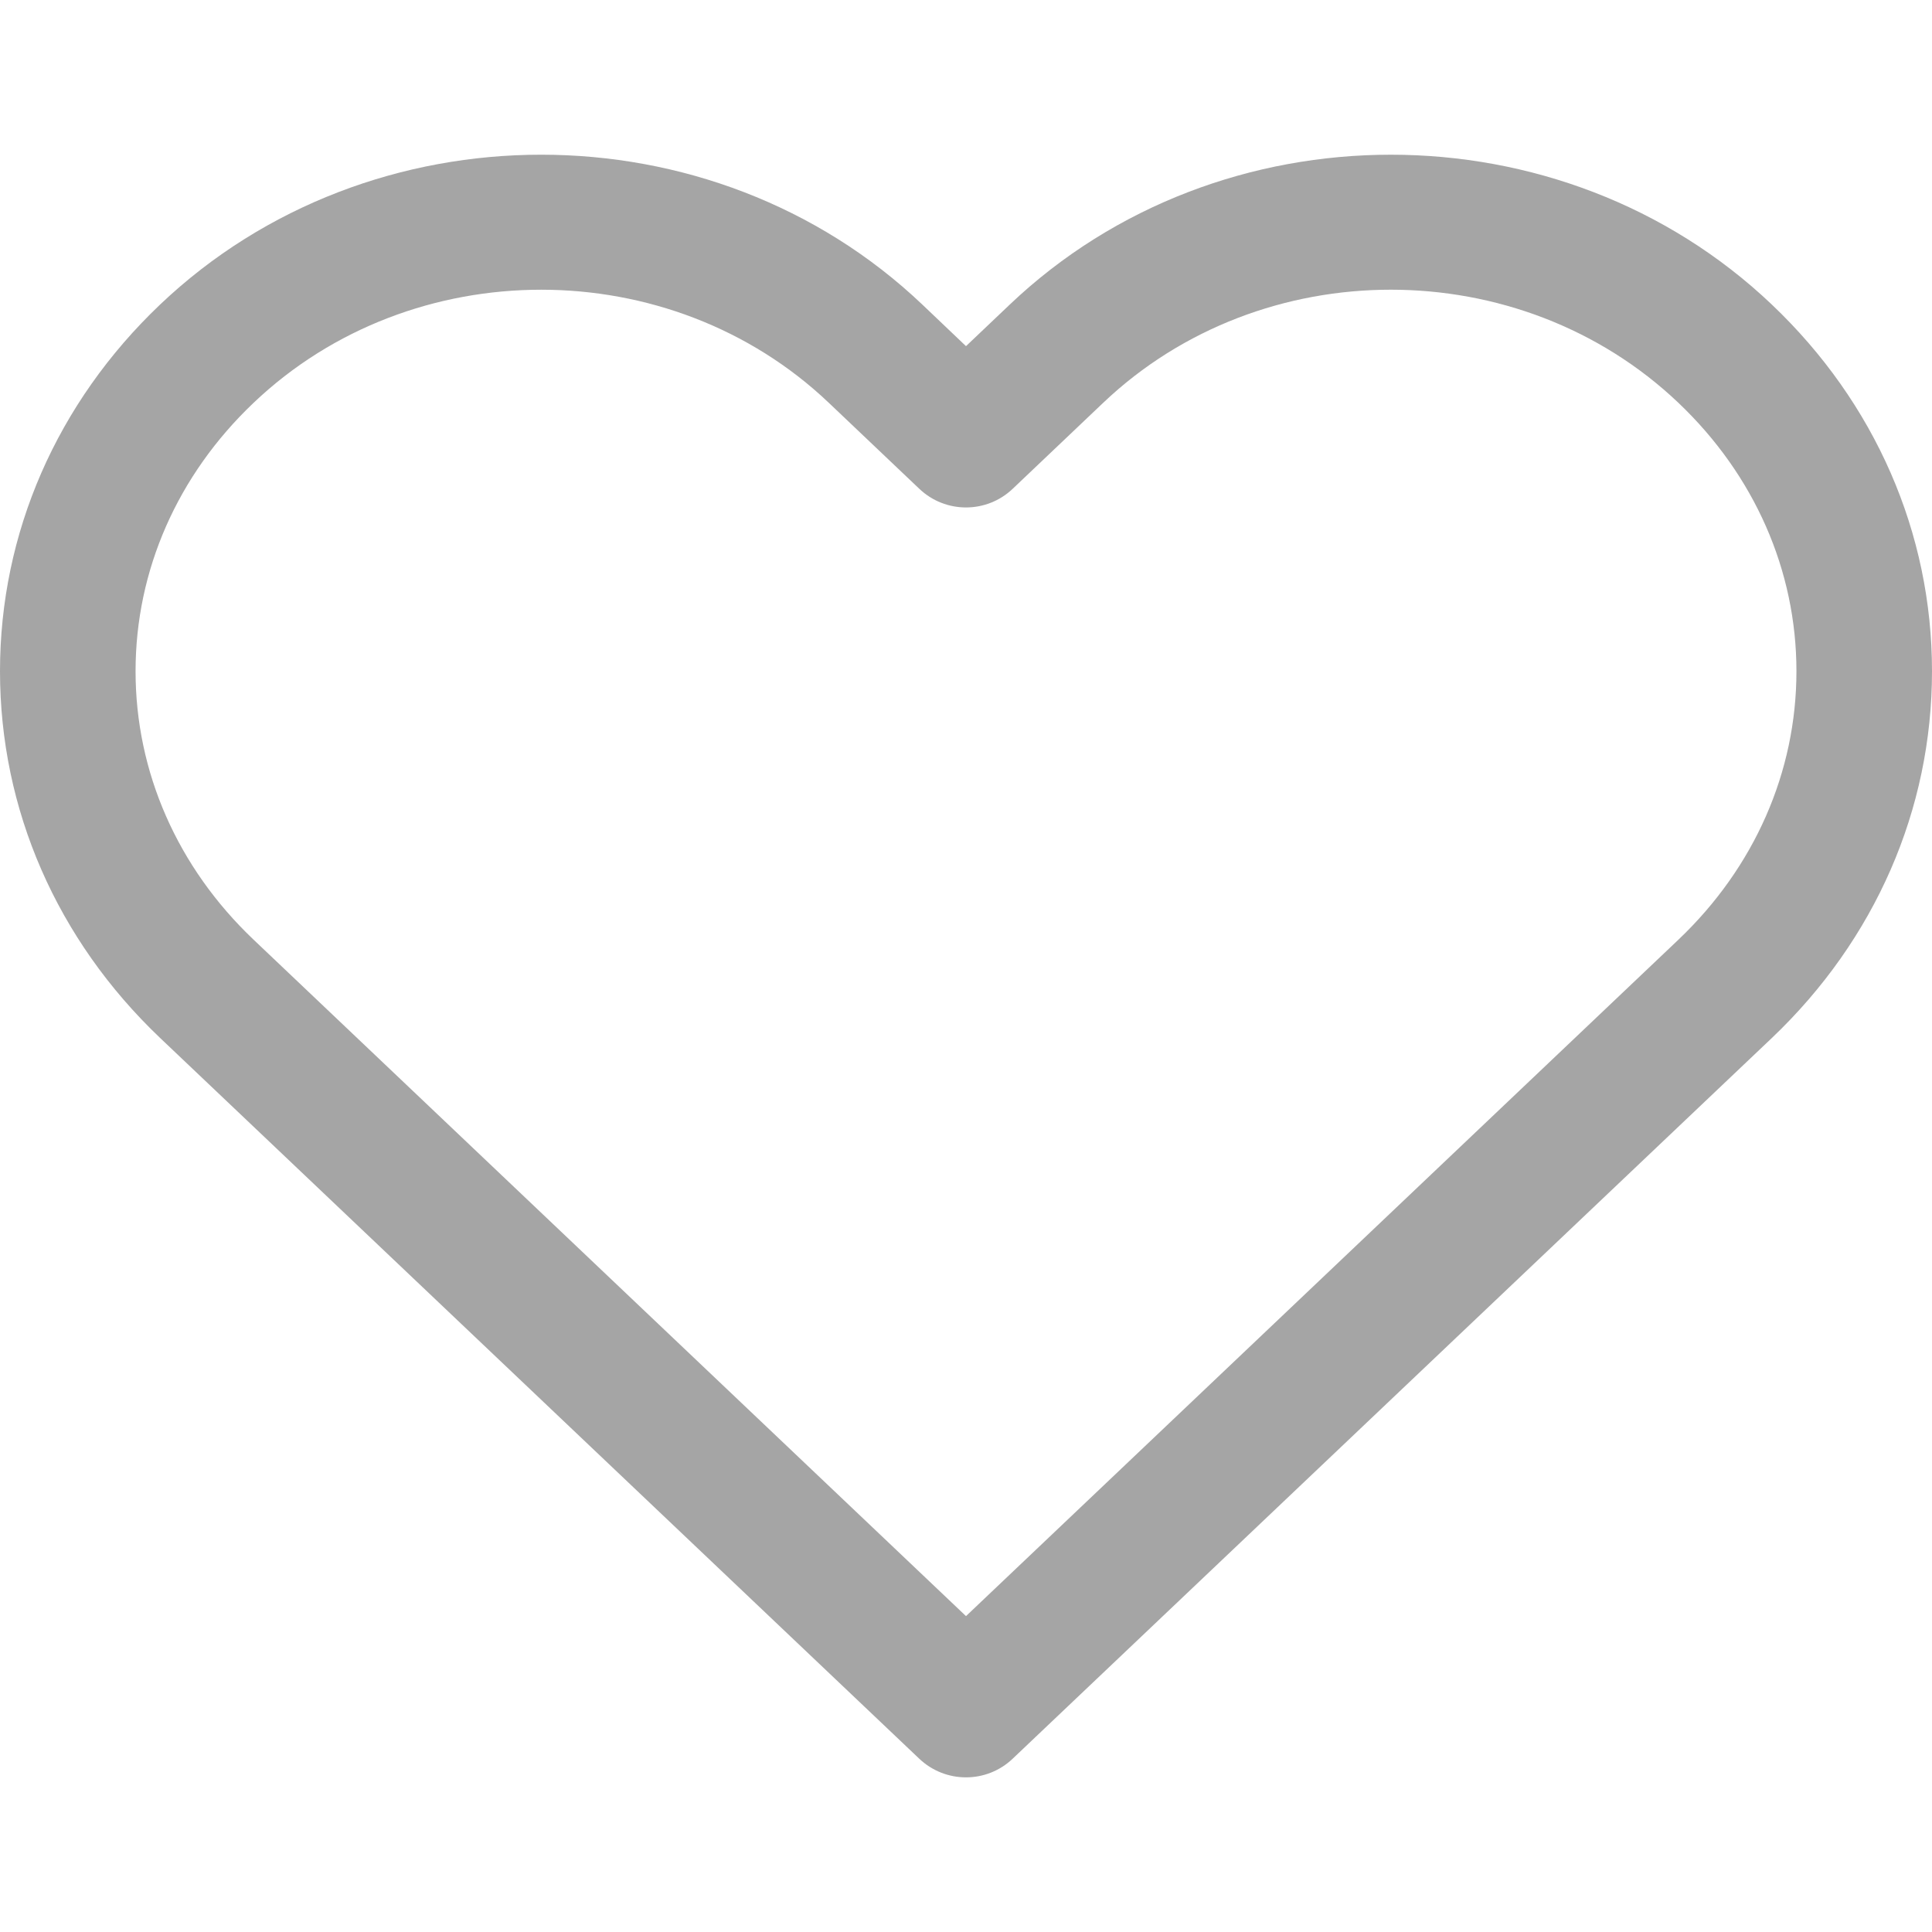 <svg width="24" height="24" viewBox="0 0 24 24" fill="none" xmlns="http://www.w3.org/2000/svg">
<path d="M22.012 3.785C19.402 1.301 15.154 1.301 12.543 3.784L12 4.3L11.458 3.784C8.847 1.301 4.599 1.301 1.988 3.784C0.706 5.004 0 6.621 0 8.338C0 10.056 0.706 11.673 1.988 12.893L11.42 21.848C11.583 22.002 11.791 22.079 12 22.079C12.209 22.079 12.417 22.002 12.58 21.847L22.012 12.893C23.294 11.673 24 10.056 24 8.338C24 6.621 23.294 5.004 22.012 3.785ZM20.851 11.672L12 20.076L3.149 11.672C2.204 10.774 1.684 9.59 1.684 8.338C1.684 7.087 2.204 5.903 3.149 5.005C4.134 4.067 5.428 3.599 6.723 3.599C8.017 3.599 9.312 4.068 10.297 5.005L11.42 6.072C11.745 6.381 12.255 6.381 12.58 6.072L13.703 5.005C15.674 3.13 18.88 3.13 20.851 5.005C21.795 5.903 22.316 7.087 22.316 8.338C22.316 9.59 21.795 10.774 20.851 11.672Z" fill="#A5A5A5"/>
</svg>
